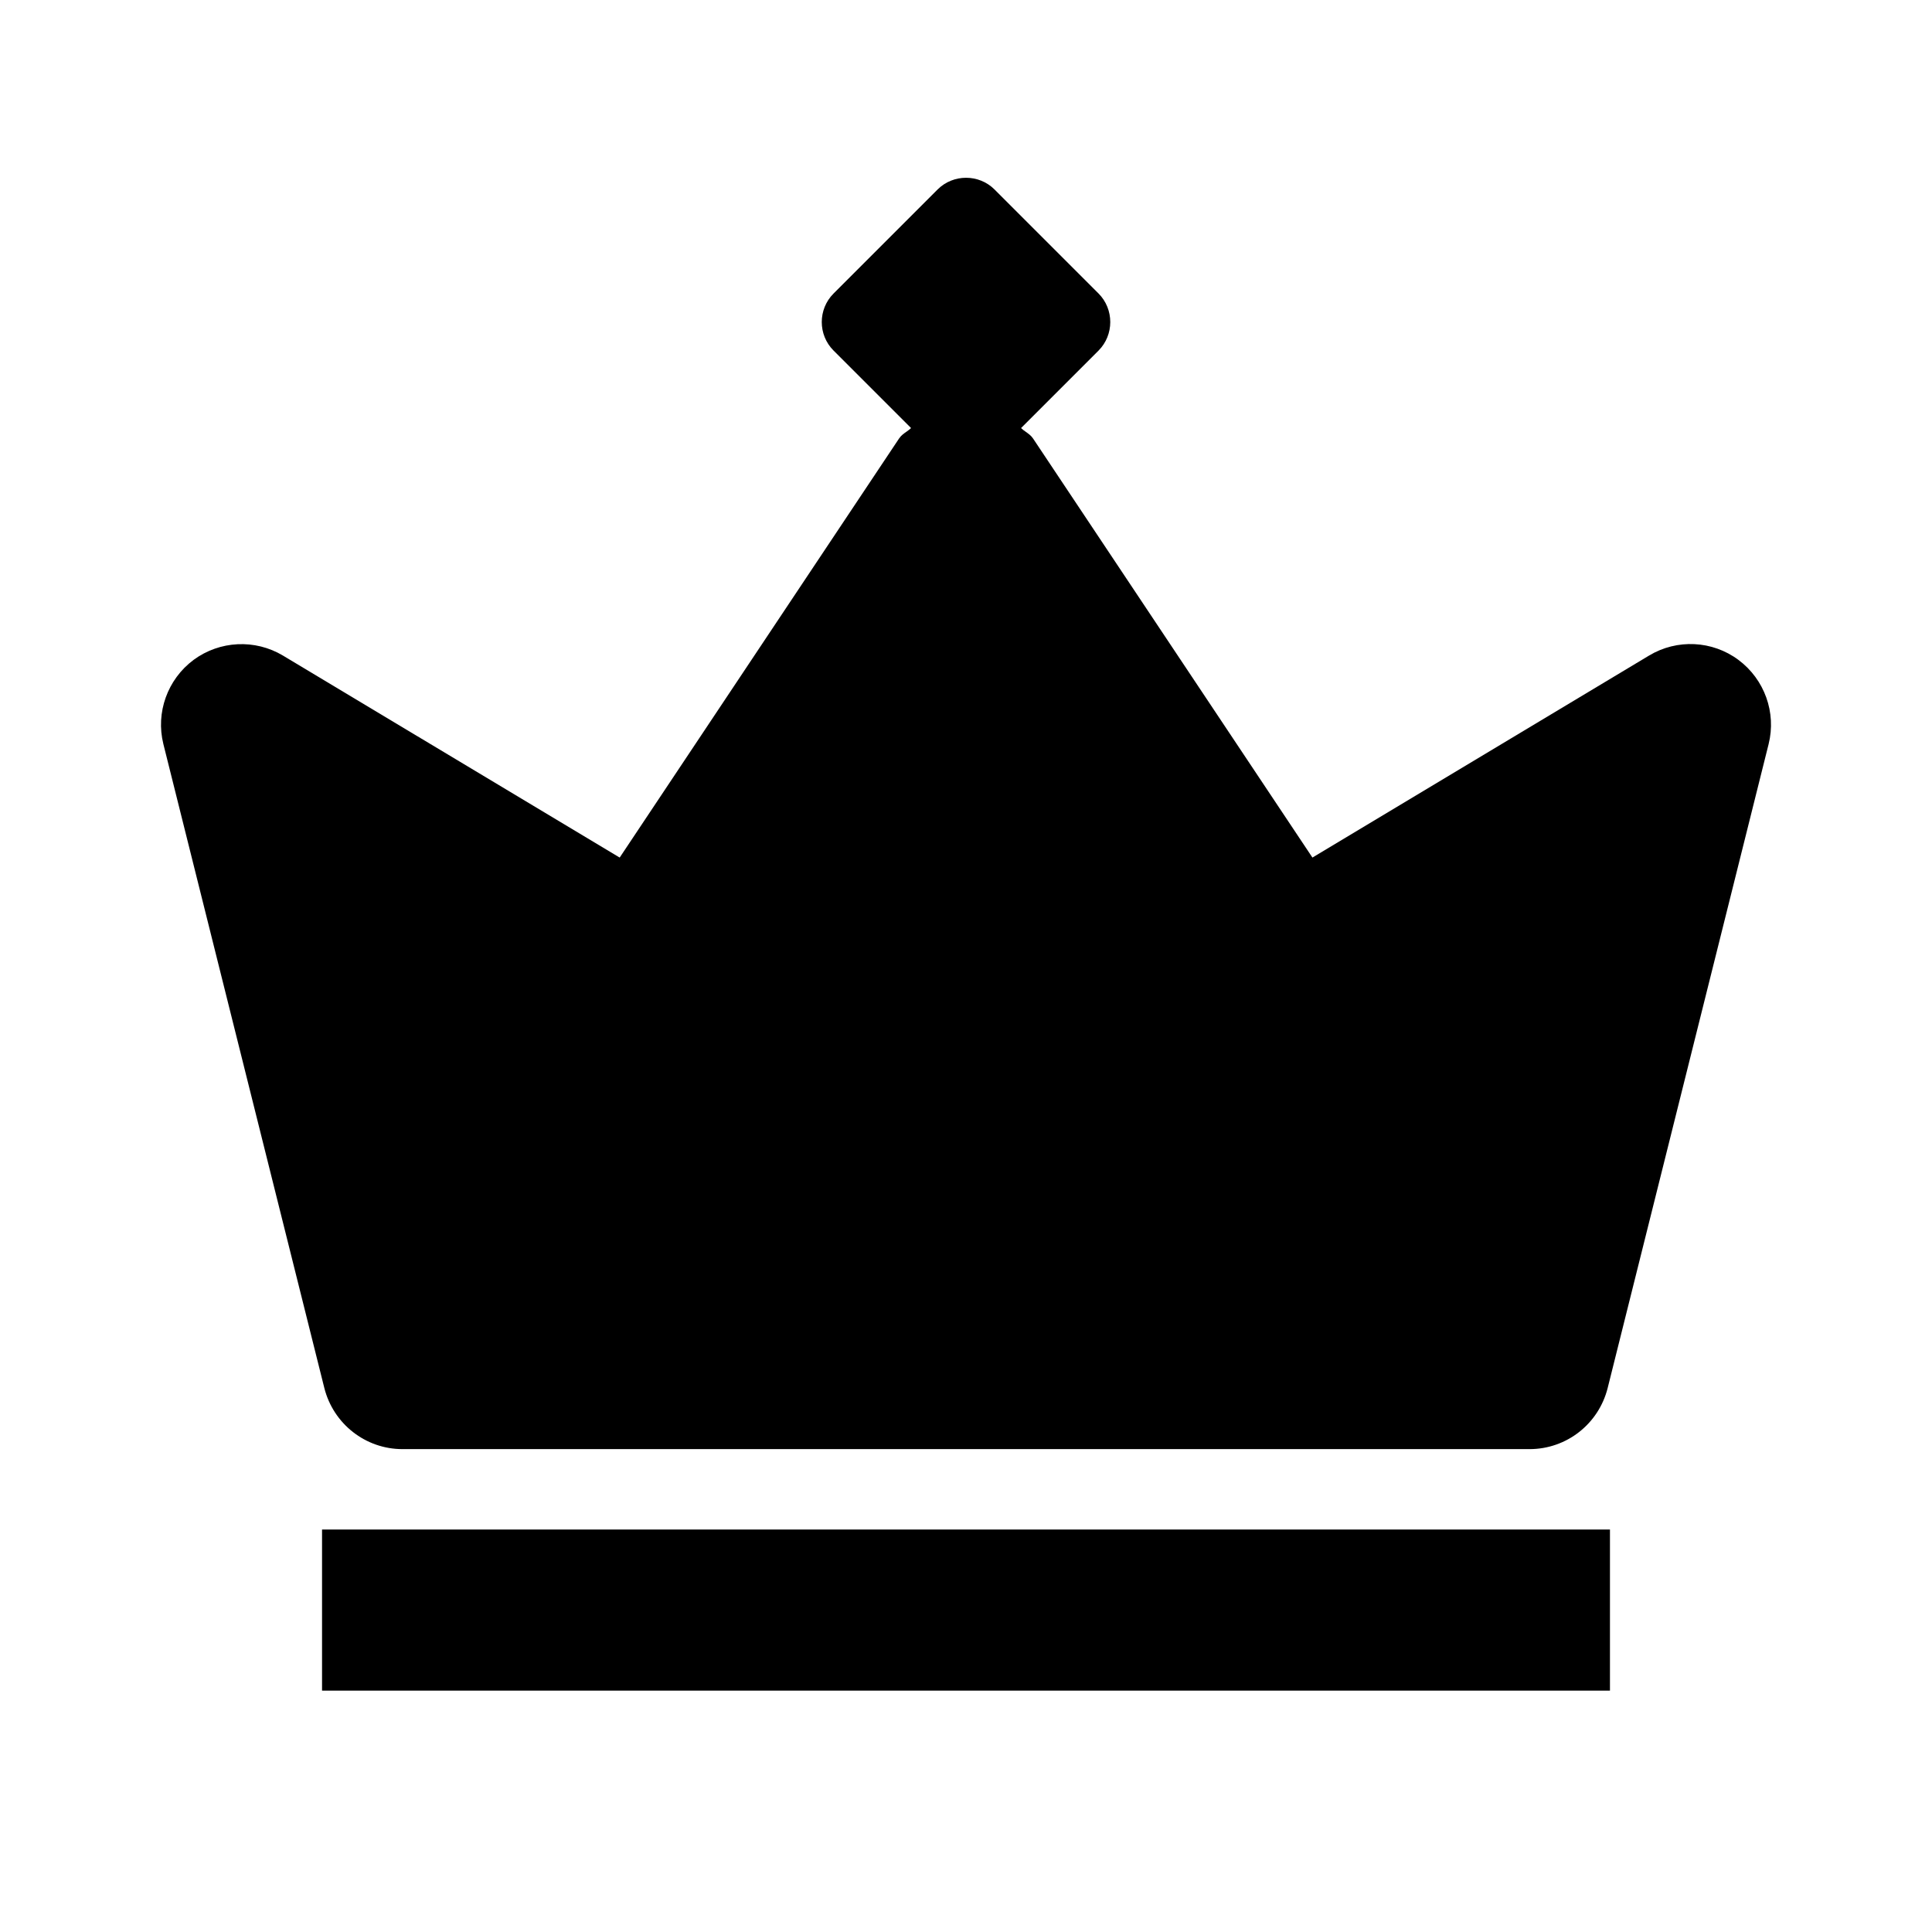 <svg aria-label="Server Owner" name="Crown" class="ownerIcon-uZ6mE7 icon-1mmpLU da-ownerIcon da-icon" aria-hidden="false" width="24" height="24" viewBox="0 0 16 16">
  <path fill-rule="evenodd" clip-rule="evenodd" d="M13.657 5.429C13.888 5.29 14.181 5.304 14.397 5.465C14.613 5.626 14.712 5.901 14.647 6.162L13.314 11.495C13.239 11.793 12.973 12.001 12.667 12.001H3.333C3.027 12.001 2.761 11.792 2.686 11.495L1.353 6.162C1.288 5.901 1.387 5.626 1.603 5.465C1.82 5.305 2.112 5.291 2.343 5.429L5.132 7.102L7.446 3.631C7.462 3.607 7.484 3.591 7.506 3.576C7.519 3.566 7.533 3.557 7.545 3.545L6.903 2.903C6.773 2.773 6.773 2.561 6.903 2.431L7.765 1.569C7.894 1.44 8.107 1.44 8.236 1.569L9.098 2.431C9.227 2.561 9.227 2.773 9.098 2.903L8.456 3.545C8.468 3.557 8.482 3.567 8.495 3.576C8.517 3.592 8.539 3.607 8.555 3.631L10.869 7.102L13.657 5.429ZM2.667 12.667H13.333V14.001H2.667V12.667Z" fill="currentColor">
  </path>
</svg>

